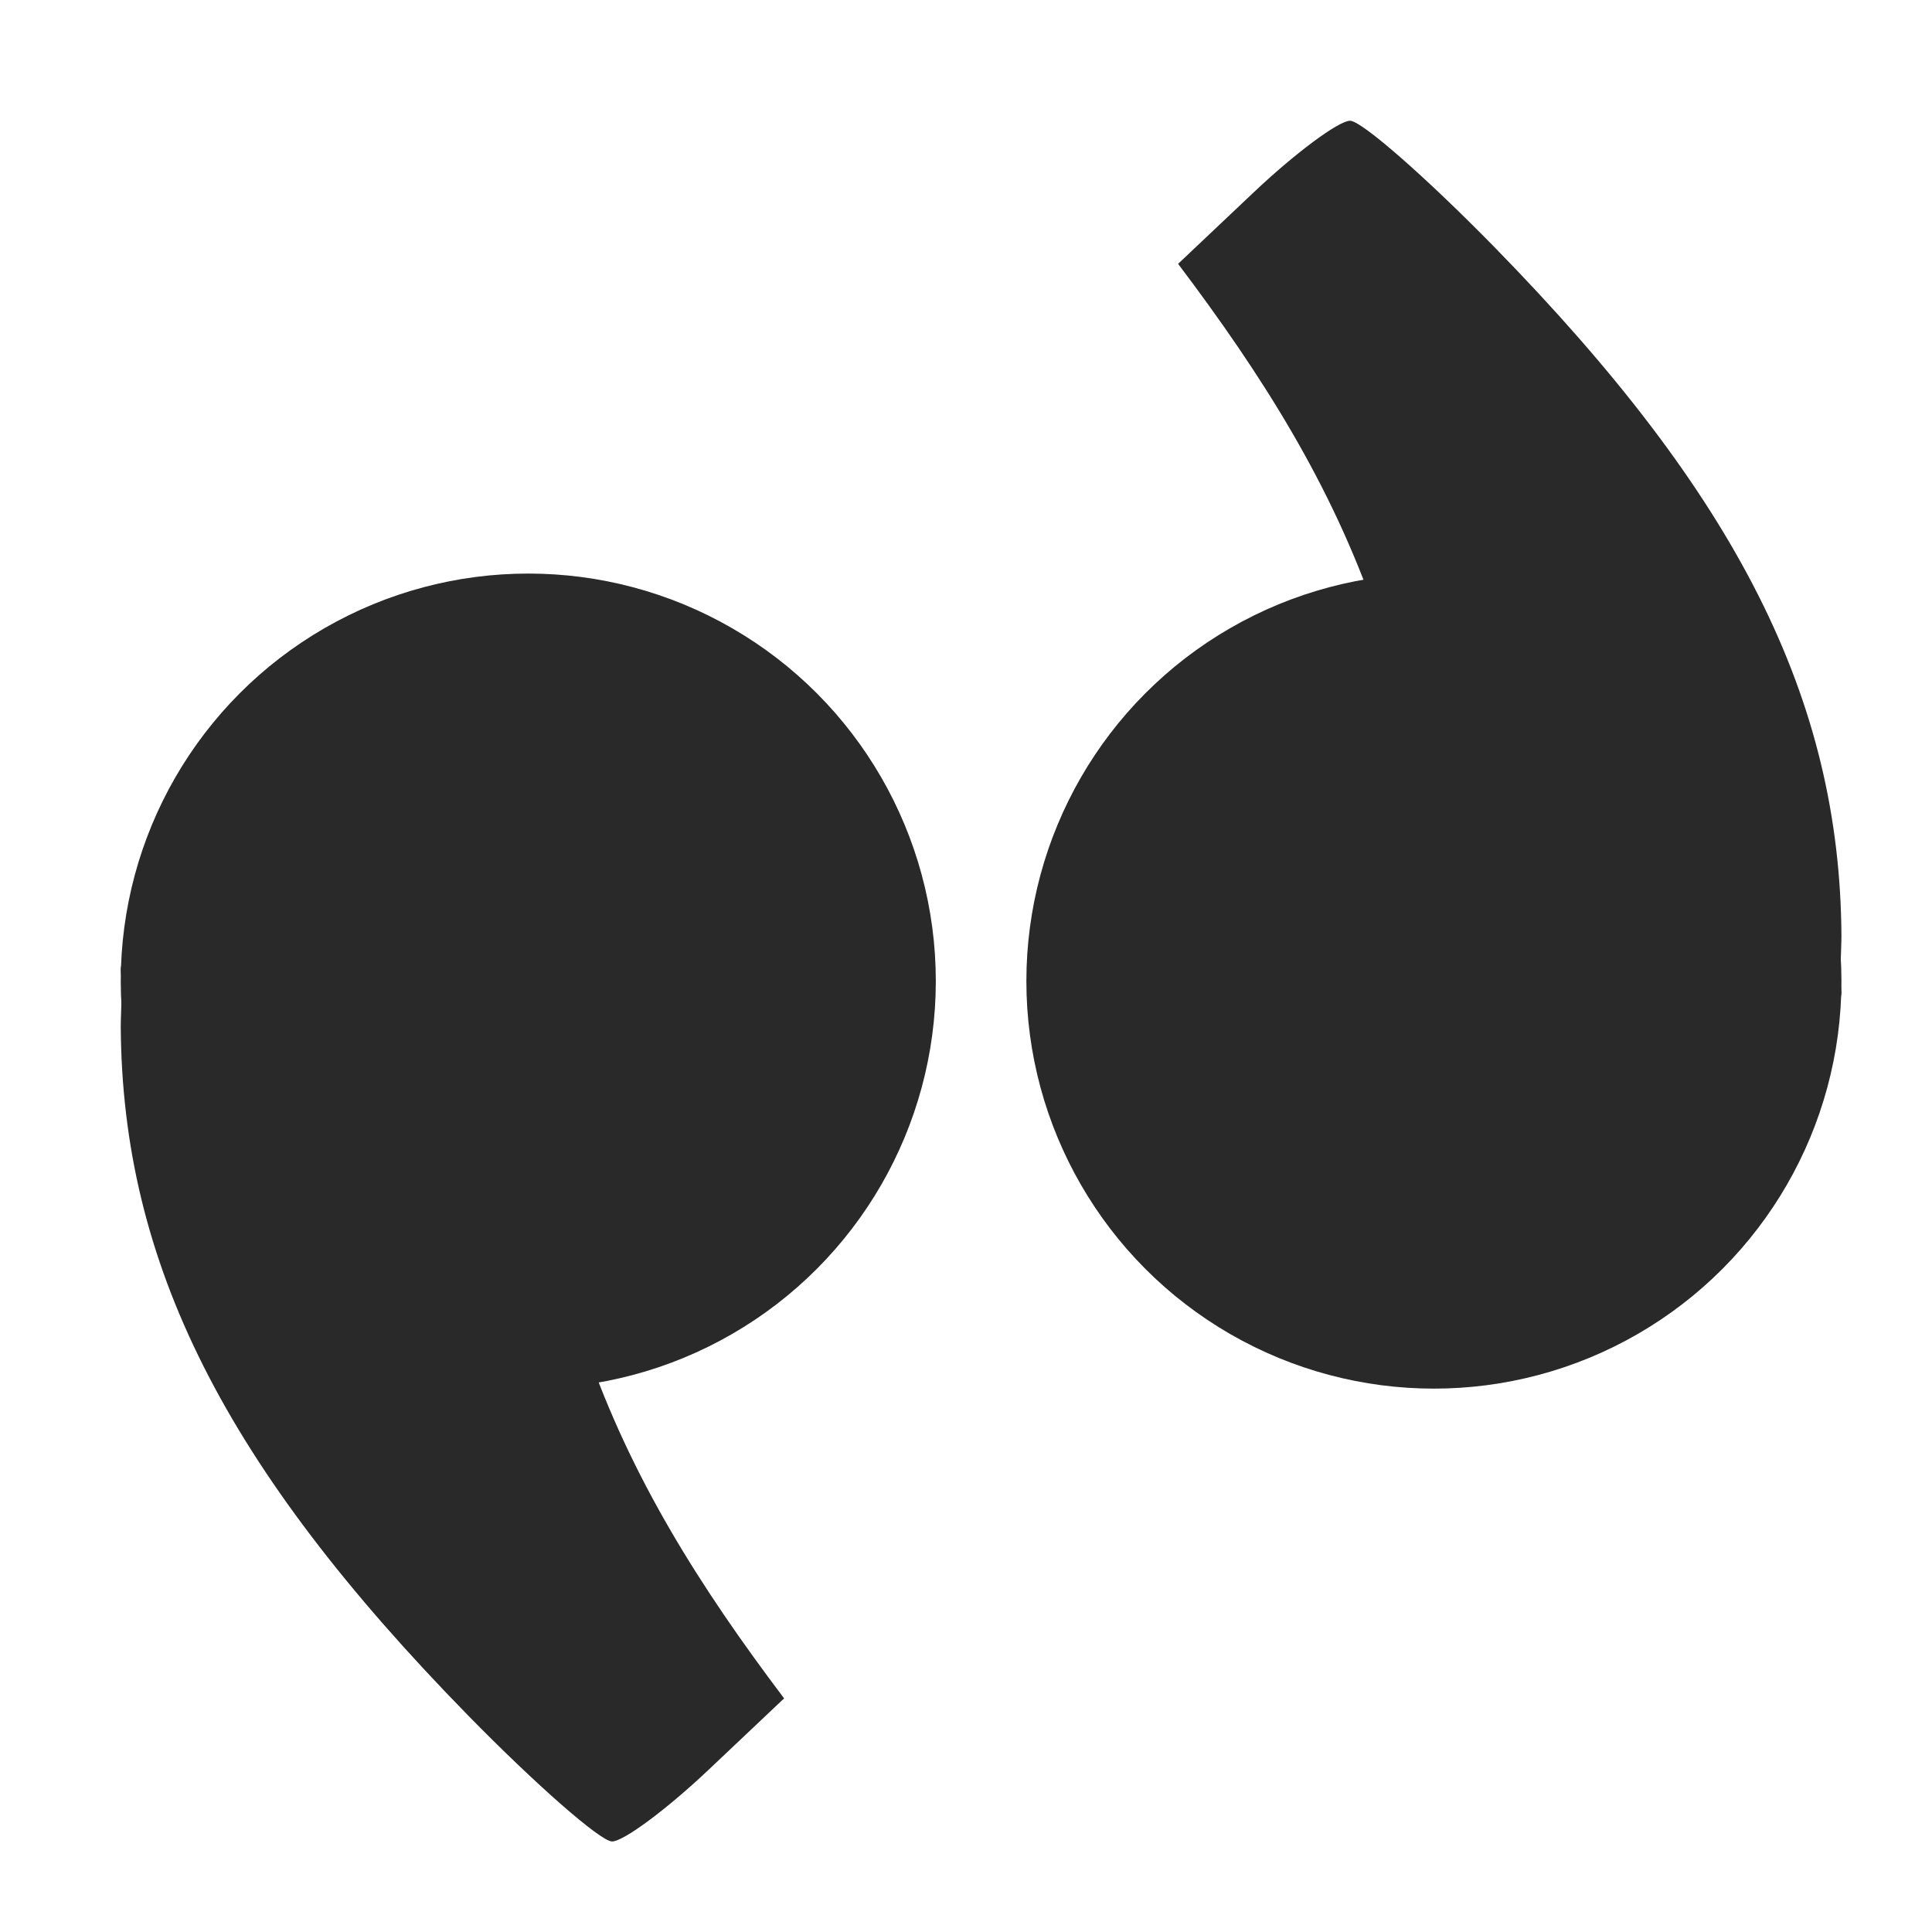 <?xml version="1.0" encoding="UTF-8" standalone="no"?>
<svg
   width="64"
   height="64"
   version="1"
   id="svg22"
   sodipodi:docname="im.pidgin.Pidgin.svg"
   inkscape:version="1.1 (c68e22c387, 2021-05-23)"
   xmlns:inkscape="http://www.inkscape.org/namespaces/inkscape"
   xmlns:sodipodi="http://sodipodi.sourceforge.net/DTD/sodipodi-0.dtd"
   xmlns="http://www.w3.org/2000/svg"
   xmlns:svg="http://www.w3.org/2000/svg">
  <defs
     id="defs26" />
  <sodipodi:namedview
     id="namedview24"
     pagecolor="#ffffff"
     bordercolor="#666666"
     borderopacity="1.0"
     inkscape:pageshadow="2"
     inkscape:pageopacity="0.0"
     inkscape:pagecheckerboard="0"
     showgrid="false"
     inkscape:zoom="12.859375"
     inkscape:cx="32.038882"
     inkscape:cy="32"
     inkscape:window-width="1459"
     inkscape:window-height="738"
     inkscape:window-x="230"
     inkscape:window-y="85"
     inkscape:window-maximized="0"
     inkscape:current-layer="svg22" />
  <path
     style="fill:#29292a"
     d="m17.113 21.562c-7.364 0-13.113 9.438-13.113 10.565 0.066 0.655 2e-3 1.304 0 1.886 0.049 7.842 3.445 14.574 11.497 22.804 2.251 2.3 4.4 4.184 4.779 4.184 0.379 0 1.817-1.07 3.194-2.372l2.504-2.368c-2.794-3.704-5.071-7.297-6.567-11.625 6.479-1.022 8.586-7.735 8.592-14.301 0-7.372-3.523-8.772-10.887-8.772z"
     id="path6" />
  <circle
     style="fill:#29292a"
     cx="17.5"
     cy="32.5"
     r="13.5"
     id="circle10" />
  <path
     style="fill:#29292a"
     d="M 47.887,43.438 C 55.251,43.438 61,34 61,32.874 60.934,32.219 60.998,31.57 61,30.988 60.951,23.146 57.555,16.414 49.503,8.184 47.252,5.884 45.103,4 44.724,4 44.345,4 42.907,5.07 41.53,6.372 l -2.504,2.368 c 2.794,3.704 5.071,7.297 6.567,11.625 -6.479,1.022 -8.586,7.735 -8.592,14.301 0,7.372 3.523,8.772 10.887,8.772 z"
     id="path12" />
  <circle
     style="fill:#29292a"
     cx="-47.5"
     cy="-32.5"
     r="13.5"
     transform="scale(-1)"
     id="circle16" />
</svg>
